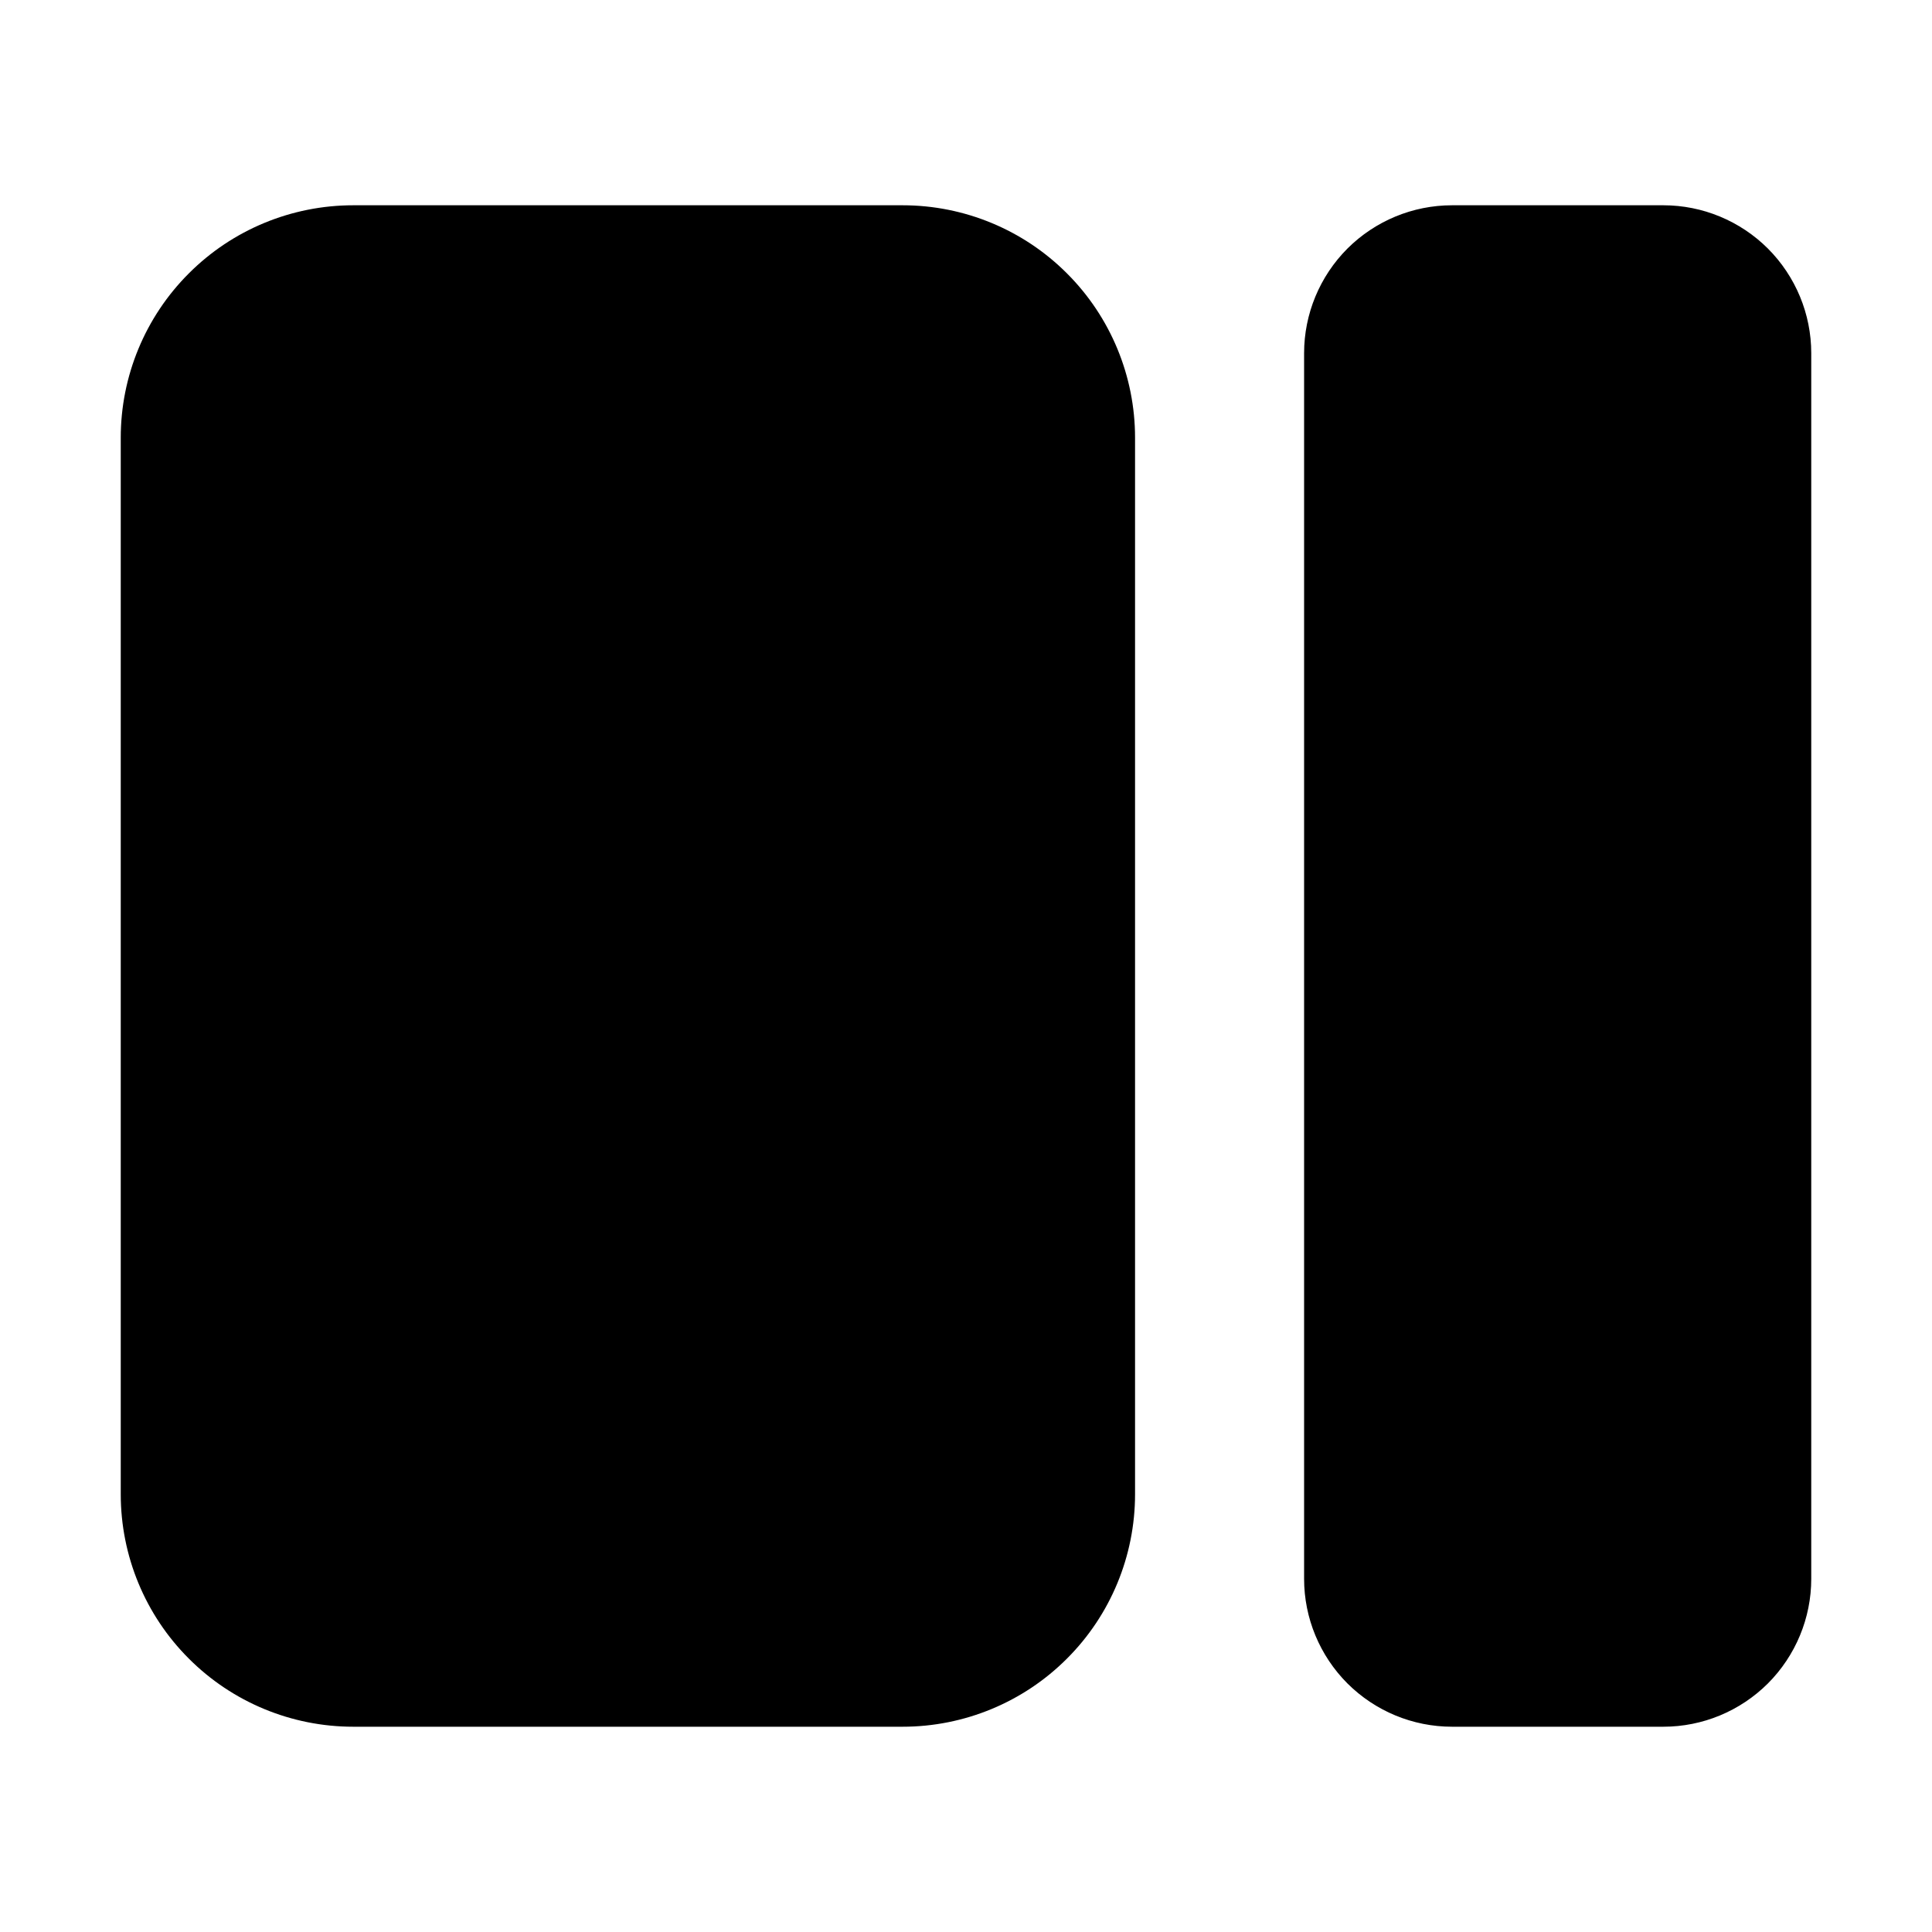 <svg width="24" height="24" viewBox="0 0 24 24" fill="none" xmlns="http://www.w3.org/2000/svg">
<path d="M11.213 21.45H4.388C3.622 21.45 2.887 21.146 2.346 20.604C1.804 20.063 1.5 19.328 1.5 18.562V5.437C1.5 4.672 1.804 3.937 2.346 3.396C2.887 2.854 3.622 2.55 4.388 2.55H11.213C11.978 2.55 12.713 2.854 13.254 3.396C13.796 3.937 14.1 4.672 14.1 5.437V18.562C14.1 19.328 13.796 20.063 13.254 20.604C12.713 21.146 11.978 21.45 11.213 21.45ZM18.038 21.45H20.663C21.15 21.45 21.617 21.256 21.962 20.912C22.306 20.567 22.5 20.1 22.5 19.613V4.387C22.5 3.9 22.306 3.433 21.962 3.088C21.617 2.744 21.15 2.55 20.663 2.55H18.038C17.55 2.55 17.083 2.744 16.738 3.088C16.394 3.433 16.2 3.9 16.2 4.387V19.613C16.2 20.1 16.394 20.567 16.738 20.912C17.083 21.256 17.55 21.45 18.038 21.45Z" fill="black"/>
</svg>

